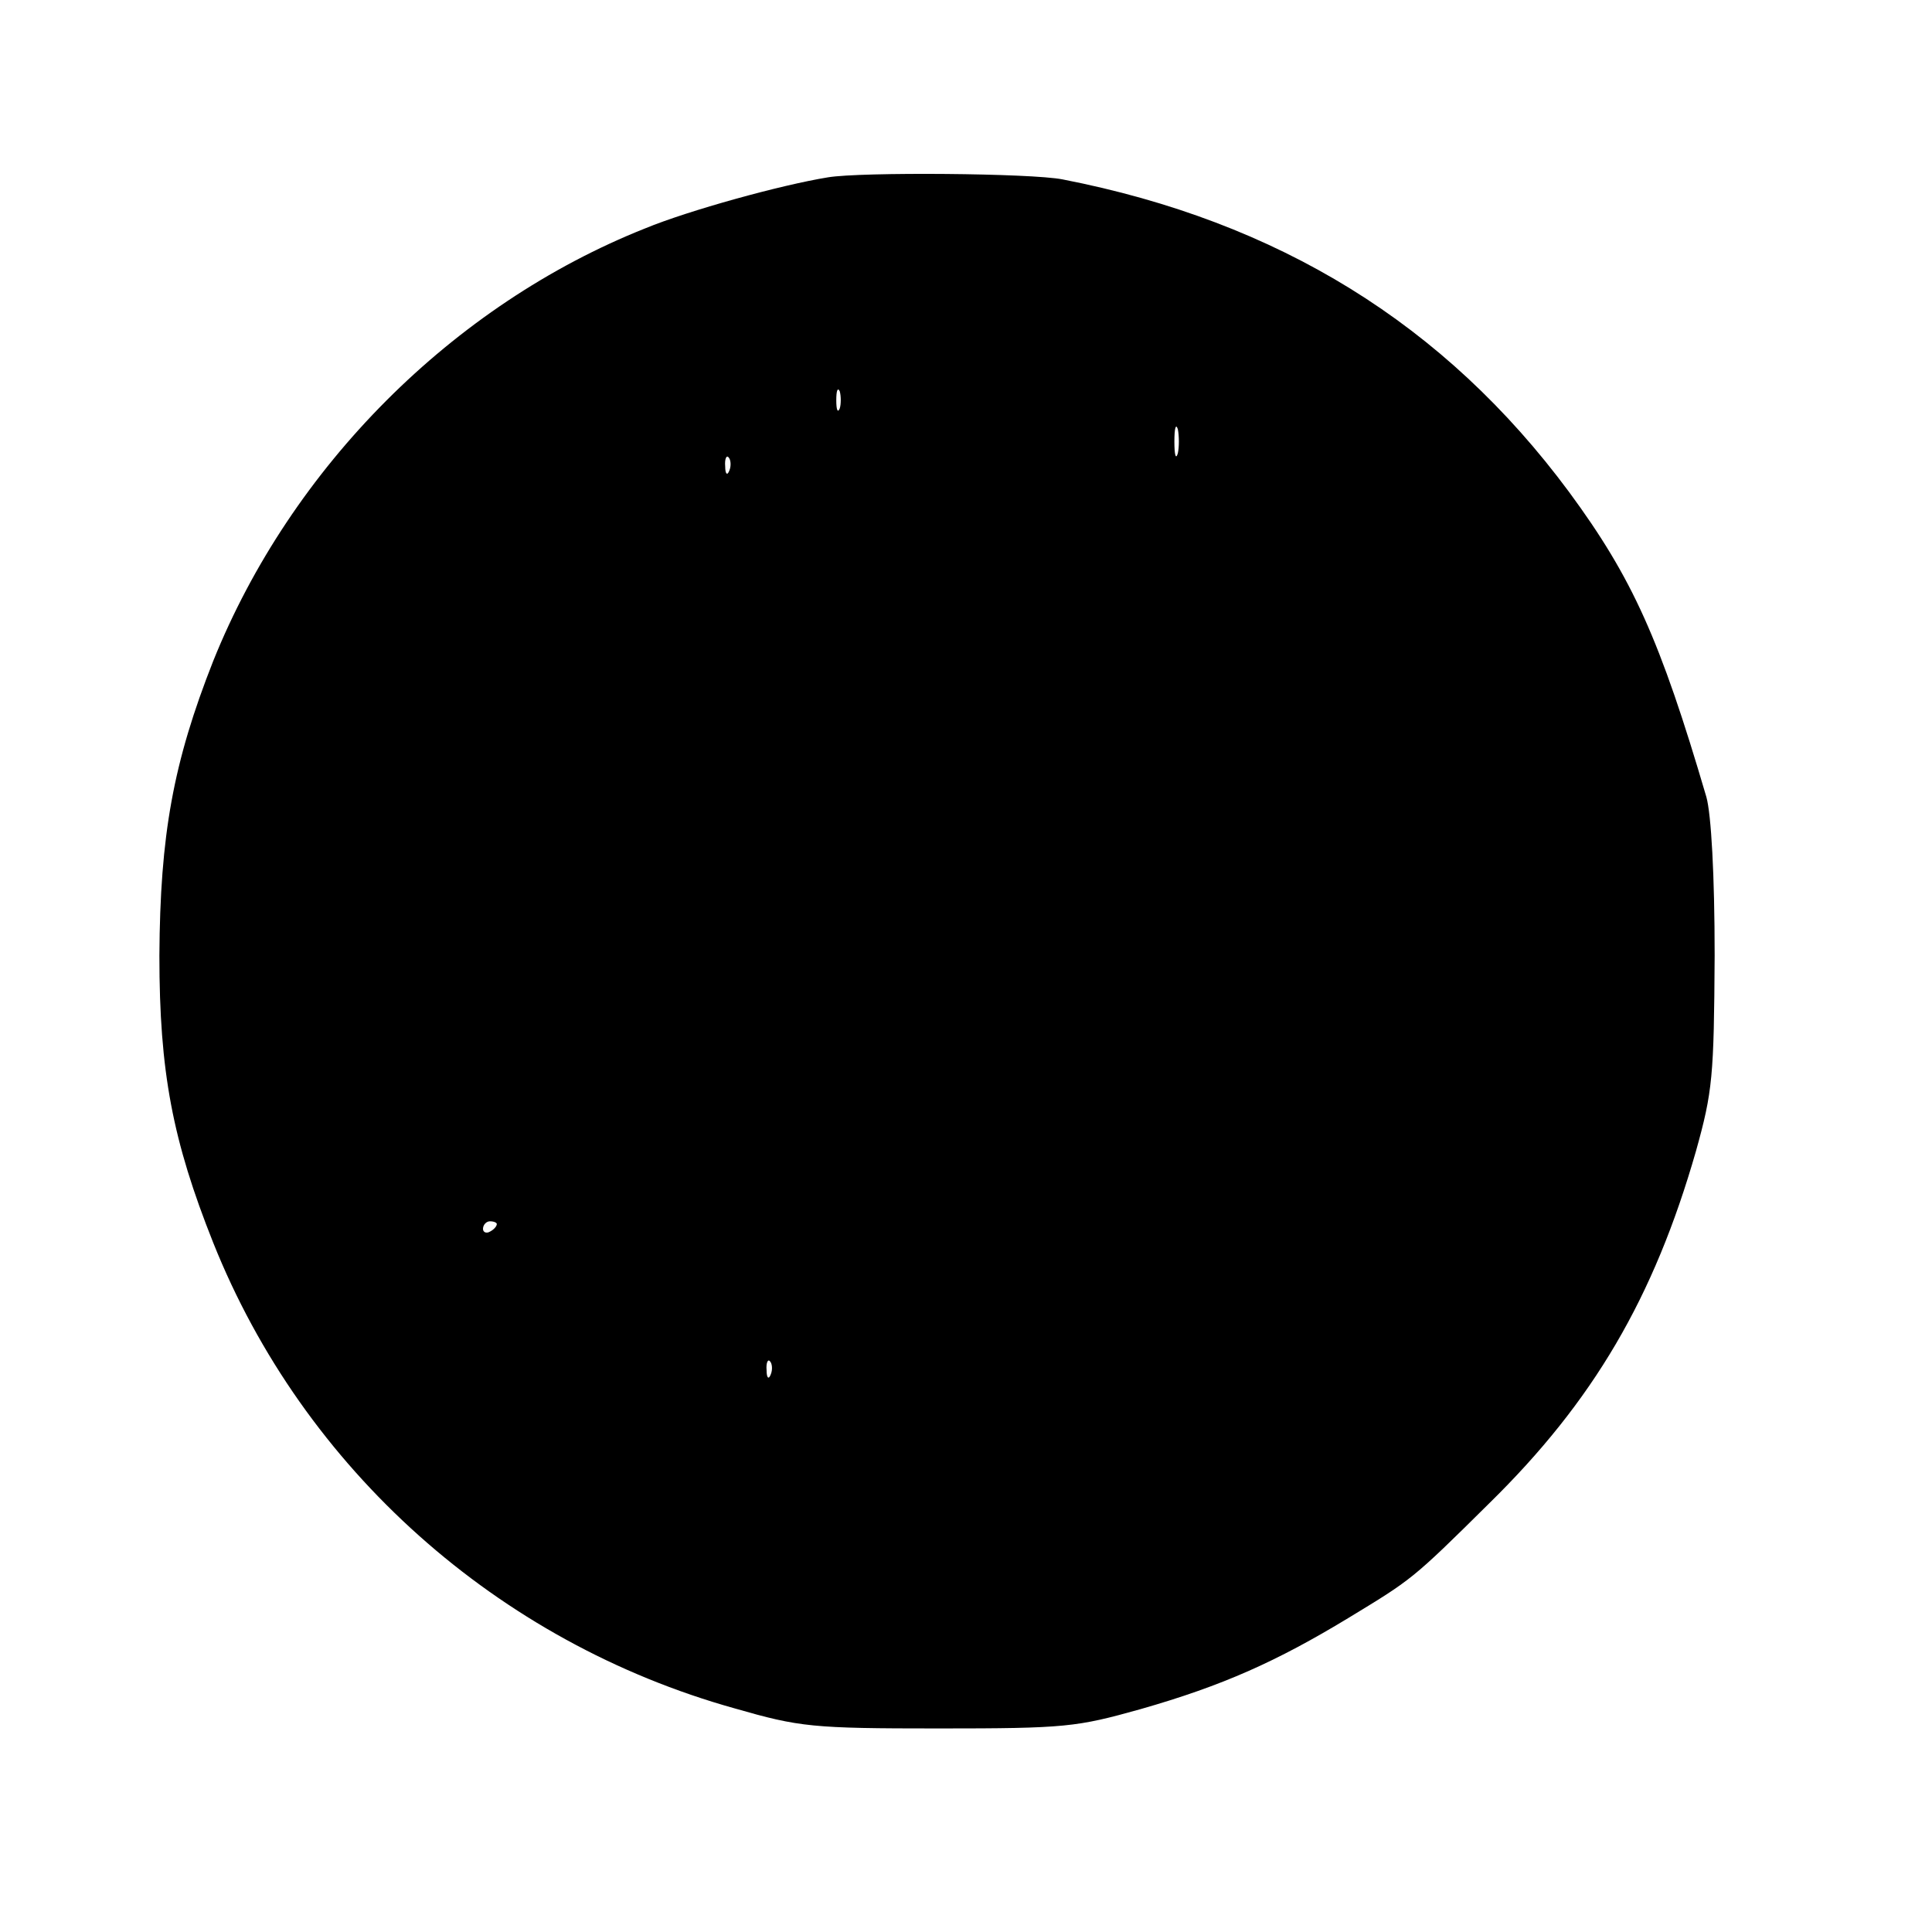 <?xml version="1.0" standalone="no"?>
<!DOCTYPE svg PUBLIC "-//W3C//DTD SVG 20010904//EN"
 "http://www.w3.org/TR/2001/REC-SVG-20010904/DTD/svg10.dtd">
<svg version="1.0" xmlns="http://www.w3.org/2000/svg"
 width="280pt" height="280pt" viewBox="0 0 280 280"
 preserveAspectRatio="xMidYMid meet">
<g transform="translate(0,280) scale(0.1,-0.1)"
fill="#000000" stroke="none">
<path d="M1200 2543 c-68 -11 -202 -48 -265 -74 -279 -111 -513 -346 -626
-627 -58 -147 -77 -252 -78 -427 0 -168 19 -268 78 -416 131 -328 412 -579
756 -675 94 -27 112 -29 295 -29 185 0 200 2 293 28 119 34 197 69 301 132 92
56 92 55 204 166 151 148 239 298 300 511 24 86 26 108 27 283 0 117 -5 205
-12 230 -67 228 -107 317 -199 442 -180 243 -421 392 -734 453 -45 9 -292 11
-340 3z m17 -335 c-3 -7 -5 -2 -5 12 0 14 2 19 5 13 2 -7 2 -19 0 -25z m490
-65 c-3 -10 -5 -2 -5 17 0 19 2 27 5 18 2 -10 2 -26 0 -35z m-650 -25 c-3 -8
-6 -5 -6 6 -1 11 2 17 5 13 3 -3 4 -12 1 -19z m-337 -1092 c0 -3 -4 -8 -10
-11 -5 -3 -10 -1 -10 4 0 6 5 11 10 11 6 0 10 -2 10 -4z m397 -218 c-3 -8 -6
-5 -6 6 -1 11 2 17 5 13 3 -3 4 -12 1 -19z"/>
</g>
</svg>
